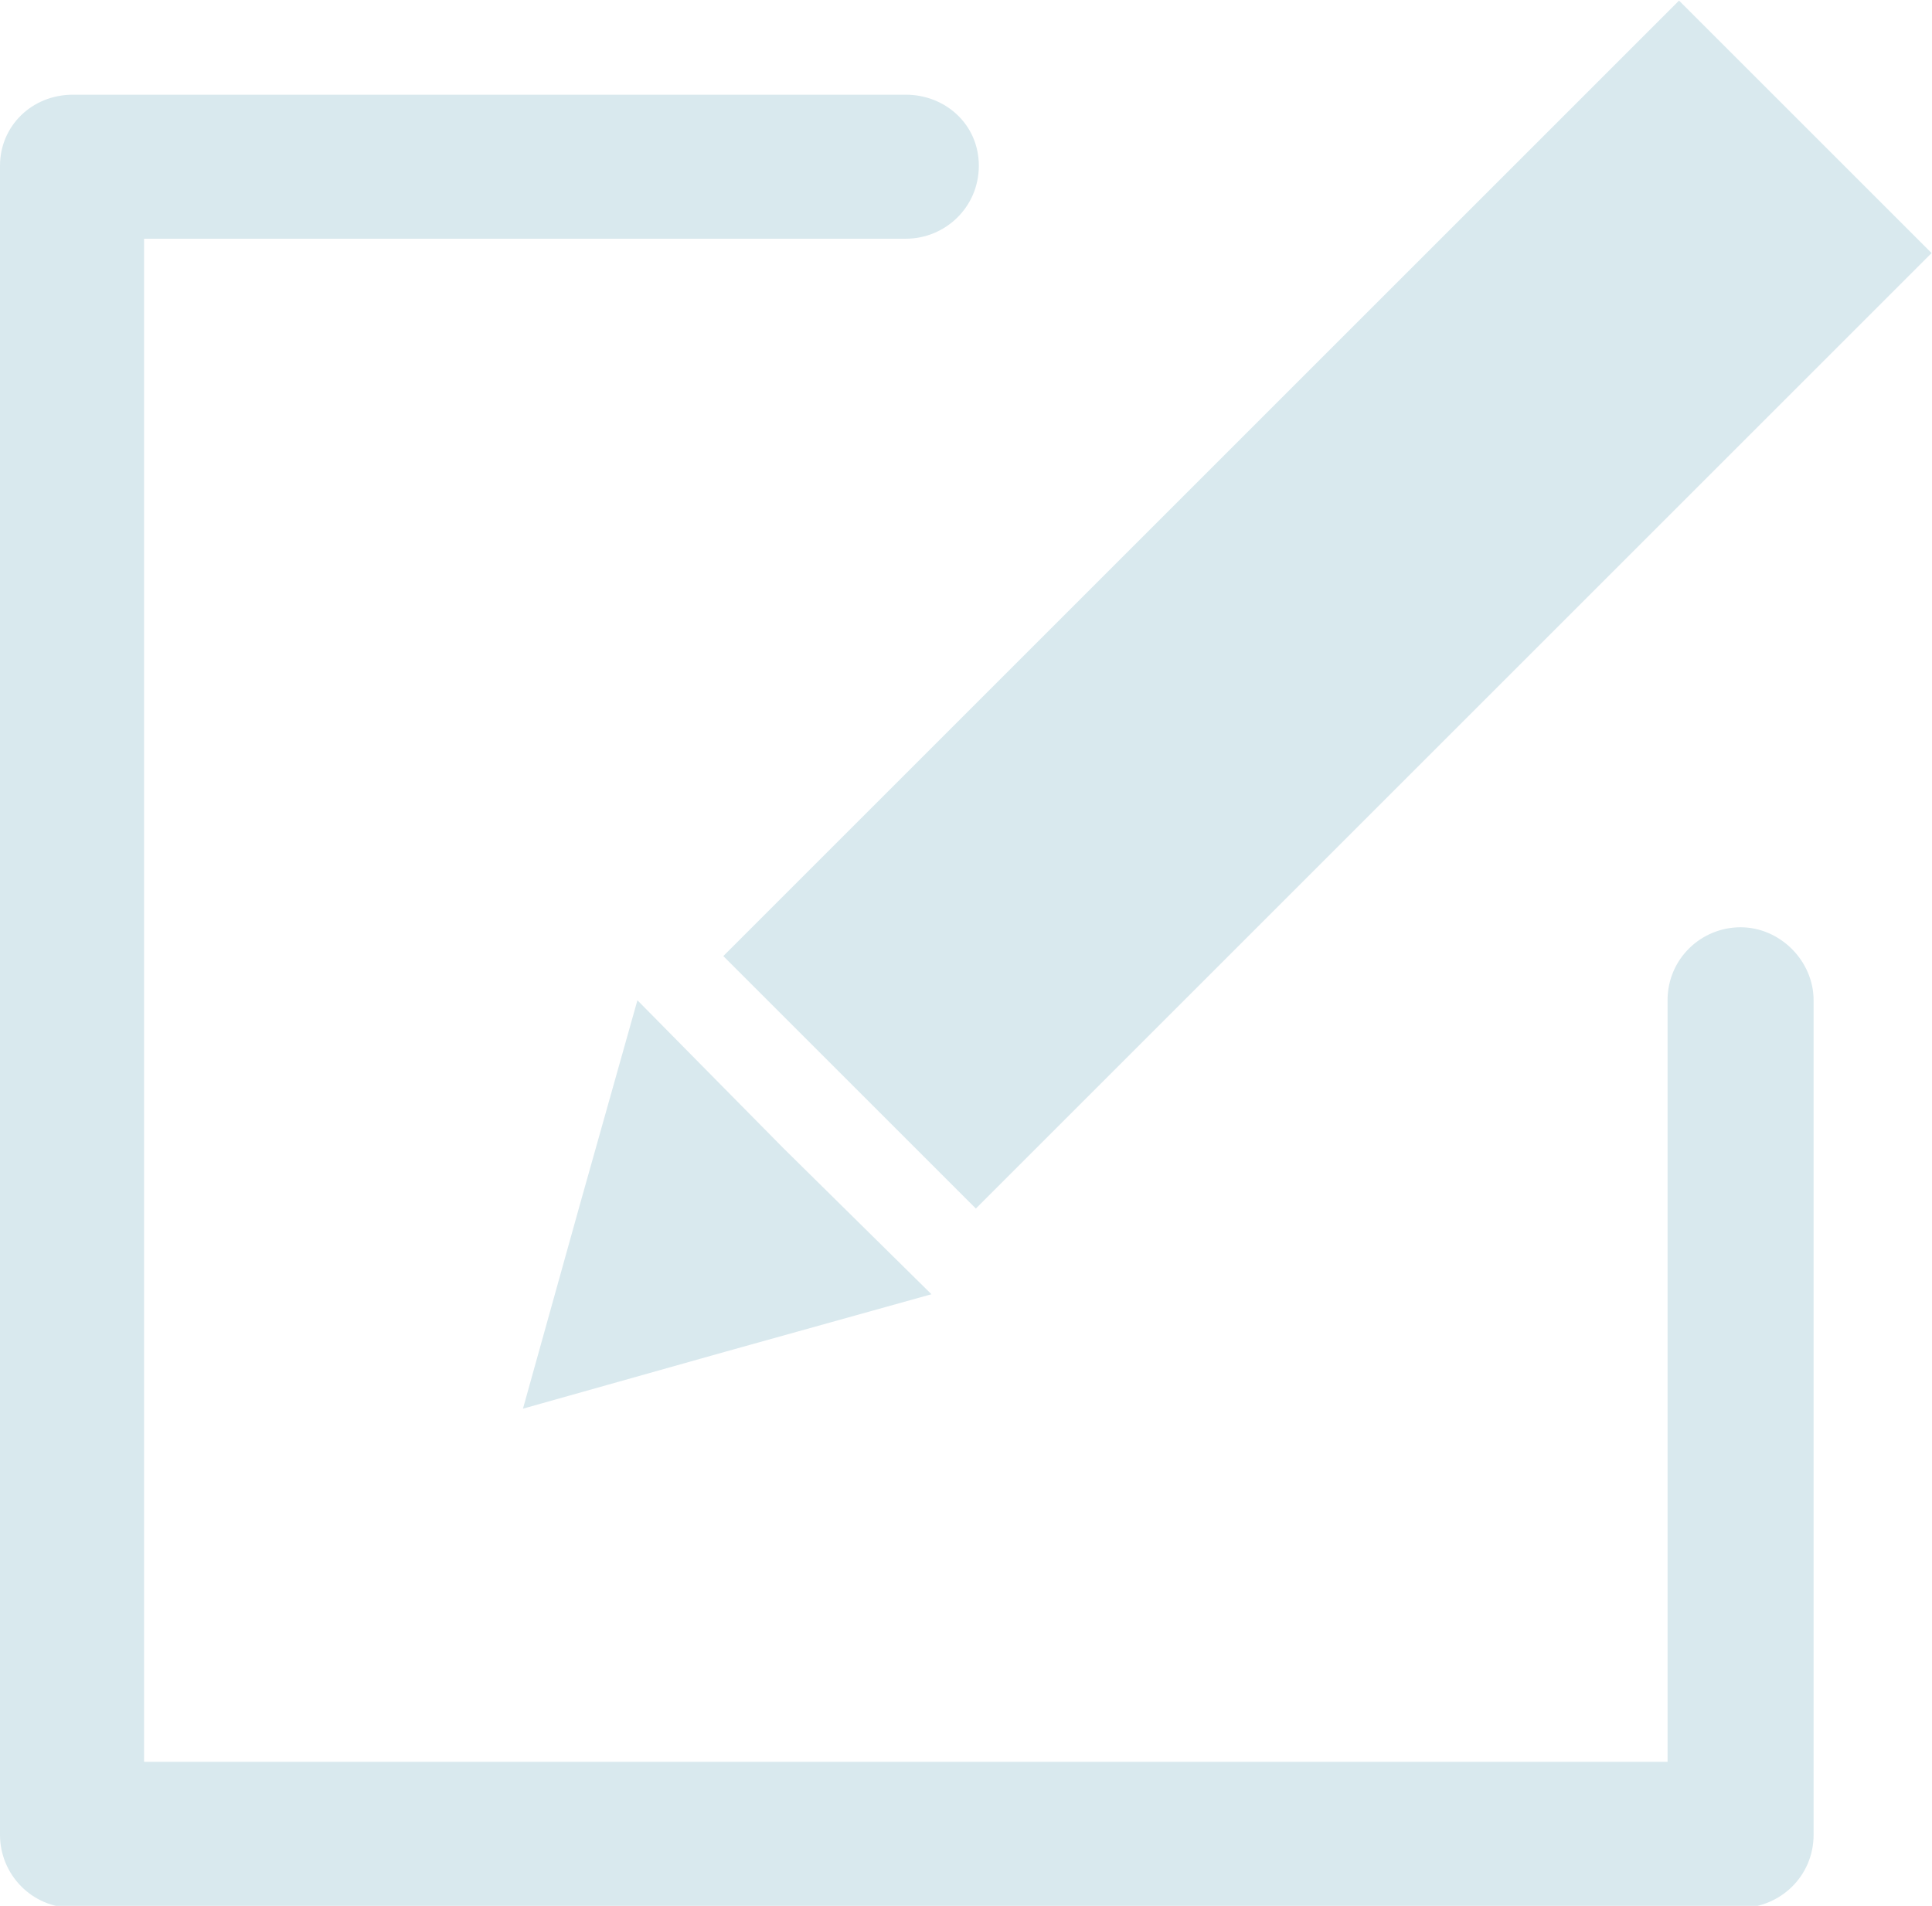 <?xml version="1.0" encoding="utf-8"?>
<!-- Generator: Adobe Illustrator 23.0.1, SVG Export Plug-In . SVG Version: 6.00 Build 0)  -->
<svg version="1.1" id="Layer_1" xmlns="http://www.w3.org/2000/svg" xmlns:xlink="http://www.w3.org/1999/xlink" x="0px" y="0px"
	 viewBox="0 0 9.79 9.66" xml:space="preserve">
<style type="text/css">
	.st0{fill:#D9E9EE;}
</style>
<g>
	<path class="st0" d="M8.82,4.7c-0.2,0-0.37,0.16-0.37,0.37v3.86H0.73V1.21h3.86c0.2,0,0.37-0.16,0.37-0.37S4.79,0.48,4.59,0.48
		H0.37C0.16,0.48,0,0.64,0,0.84V9.3c0,0.2,0.16,0.37,0.37,0.37h8.45c0.2,0,0.37-0.16,0.37-0.37V5.07C9.19,4.87,9.02,4.7,8.82,4.7z"
		/>
	<rect x="3.3" y="2.16" transform="matrix(0.707 -0.707 0.707 0.707 -0.195 5.652)" class="st0" width="6.85" height="1.81"/>
	<polygon class="st0" points="2.94,6.1 2.65,7.14 3.68,6.85 4.72,6.56 3.97,5.82 3.23,5.07 	"/>
</g>
</svg>
